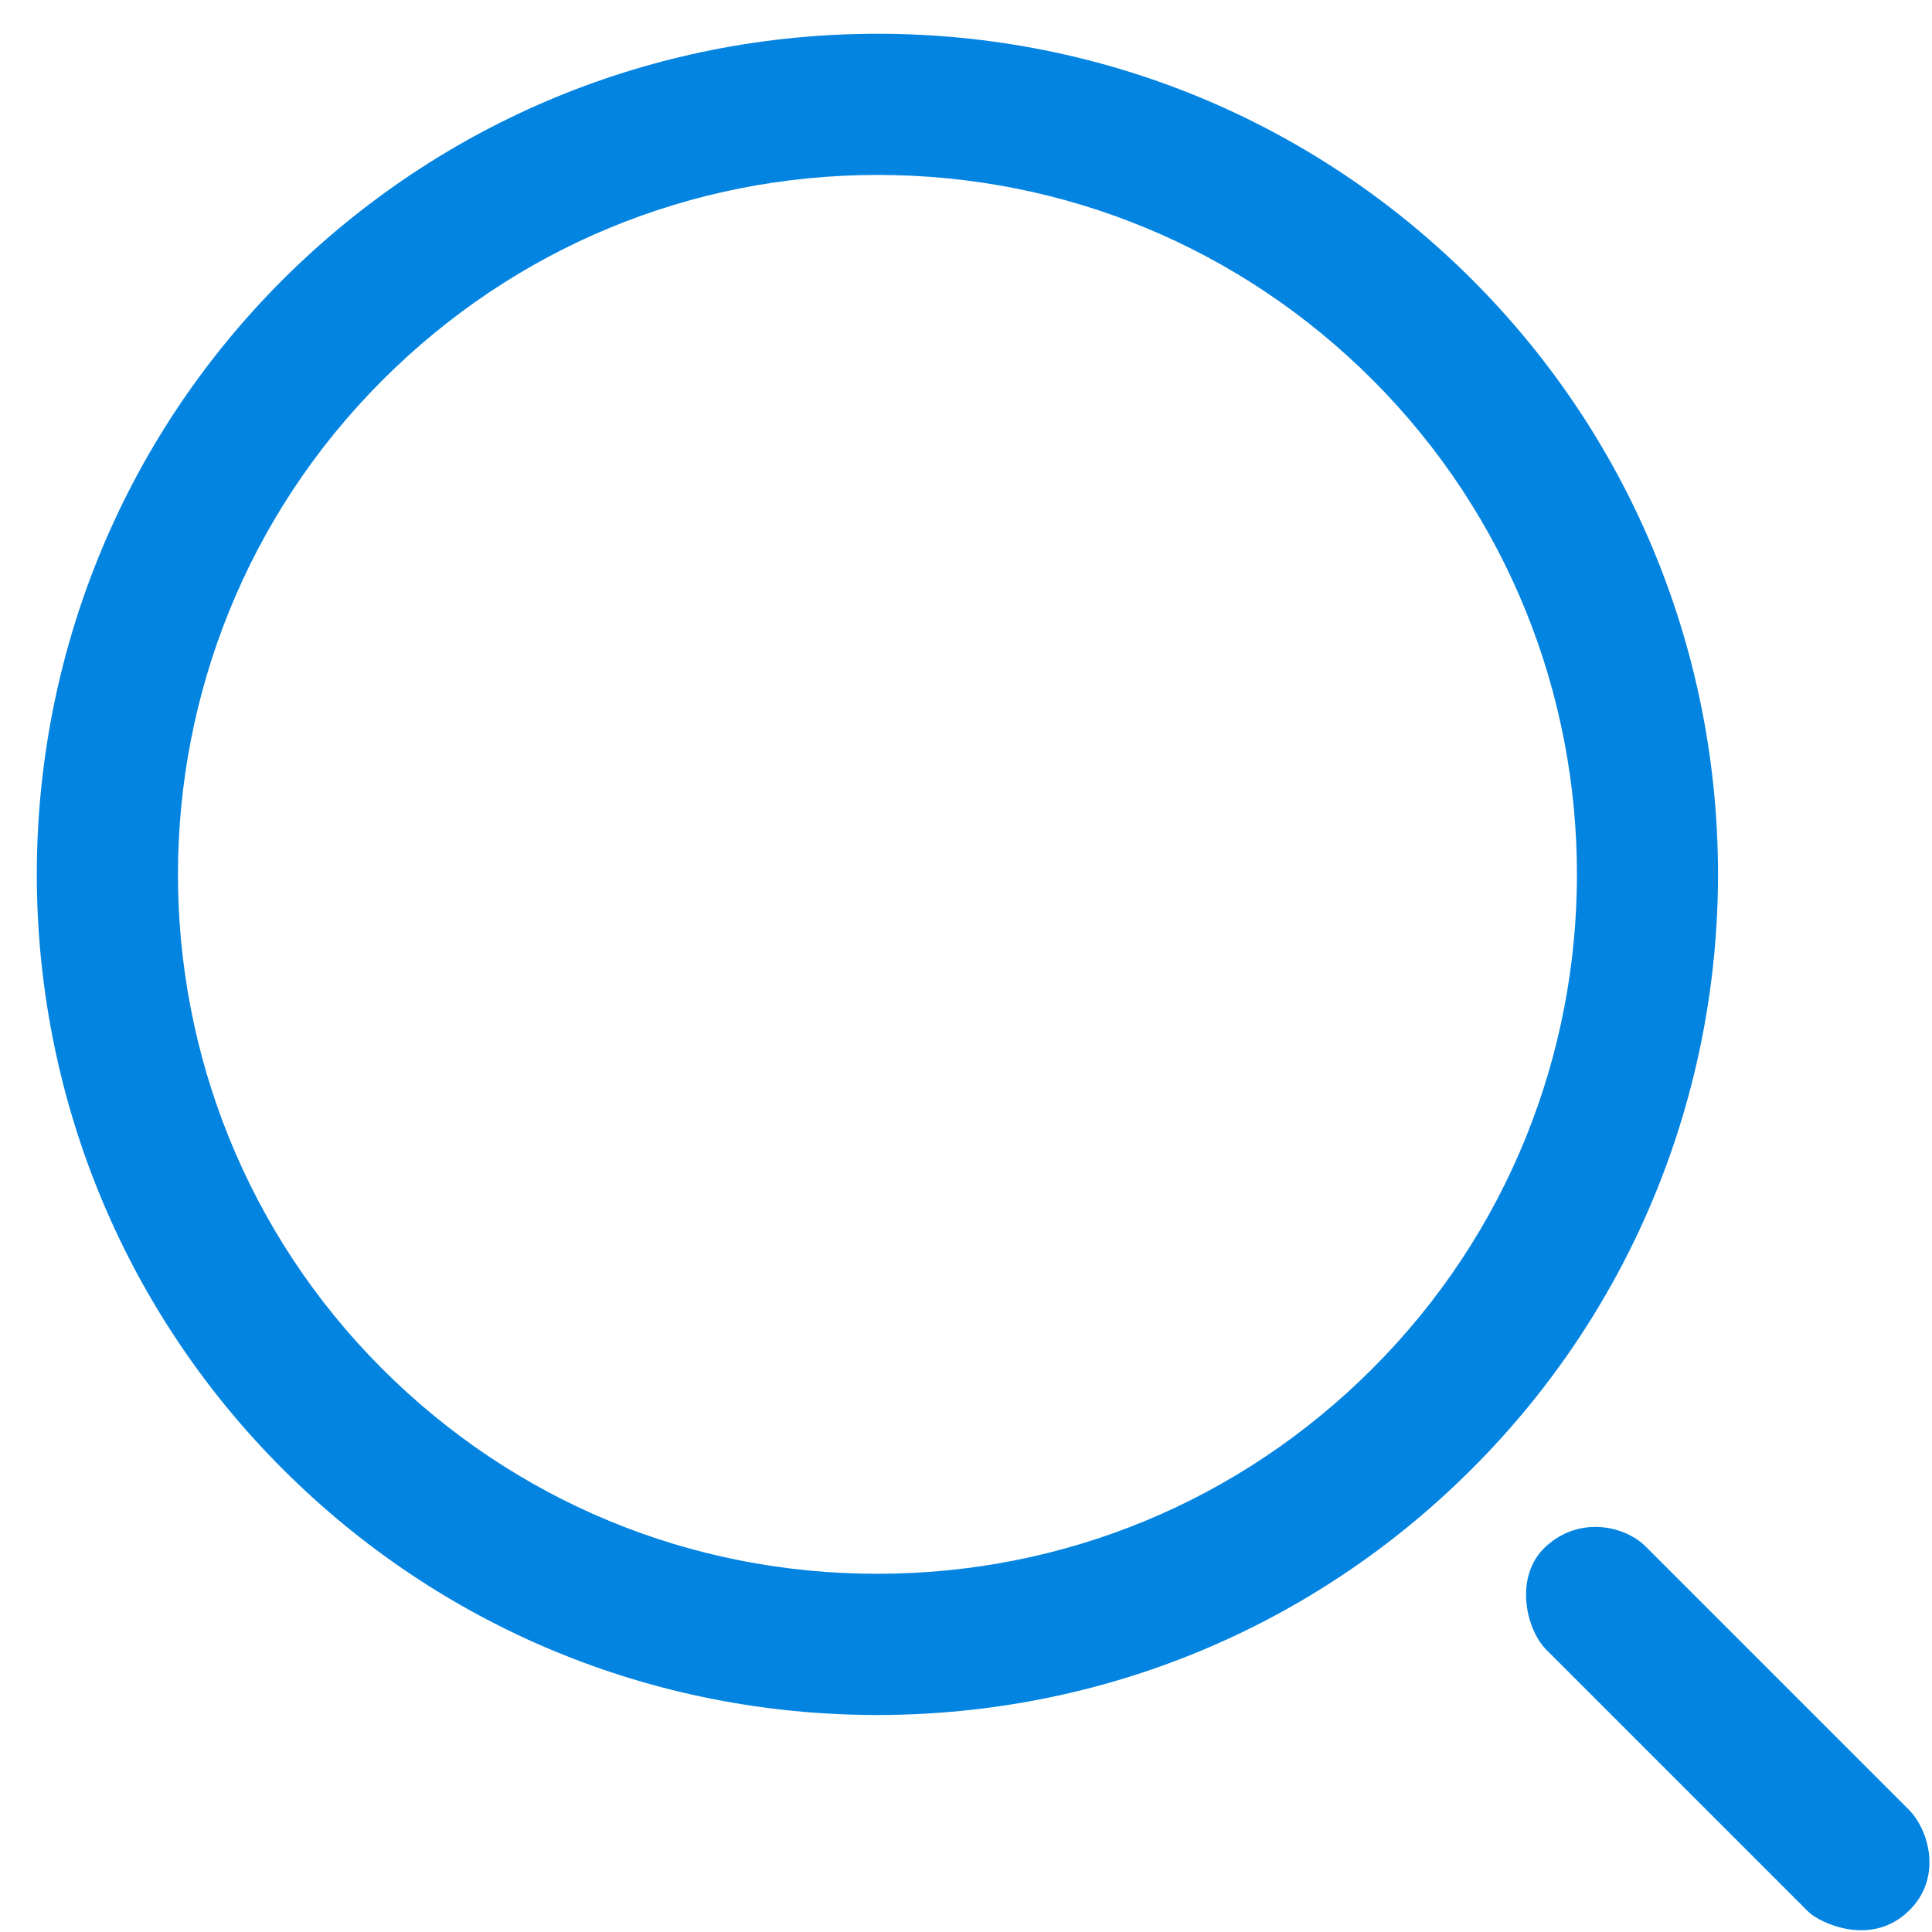 <?xml version="1.0" encoding="UTF-8"?>
<svg width="44px" height="44px" viewBox="0 0 44 44" version="1.1" xmlns="http://www.w3.org/2000/svg" xmlns:xlink="http://www.w3.org/1999/xlink">
    <title>查询</title>
    <g id="页面-1" stroke="none" stroke-width="1" fill="none" fill-rule="evenodd">
        <g id="流调人员疫情防控查询备份-3" transform="translate(-568, -310)" fill="#0484E1" fill-rule="nonzero">
            <g id="查询" transform="translate(568, 310)">
                <path d="M33.53,6.372 C29.916,2.758 25.098,0.769 19.989,0.769 C14.88,0.769 10.061,2.758 6.437,6.372 C-1.028,13.837 -1.028,25.99 6.437,33.455 C10.051,37.069 14.869,39.058 19.978,39.058 C25.087,39.058 29.905,37.069 33.519,33.455 C40.994,25.99 40.994,13.837 33.53,6.372 L33.53,6.372 Z M31.25,31.175 C28.238,34.186 24.237,35.842 19.978,35.842 C15.719,35.842 11.718,34.186 8.706,31.175 C2.5,24.969 2.5,14.858 8.717,8.652 C11.729,5.641 15.73,3.984 19.989,3.984 C24.248,3.984 28.249,5.641 31.261,8.652 C37.467,14.869 37.467,24.969 31.25,31.175 Z M43.457,41.199 L37.477,35.219 C37.015,34.756 35.982,34.509 35.208,35.219 C34.477,35.886 34.745,37.09 35.208,37.563 L41.188,43.543 C41.425,43.78 42.64,44.382 43.511,43.479 C44.232,42.737 43.931,41.661 43.457,41.199 Z" id="形状"></path>
            </g>
        </g>
    </g>
</svg>